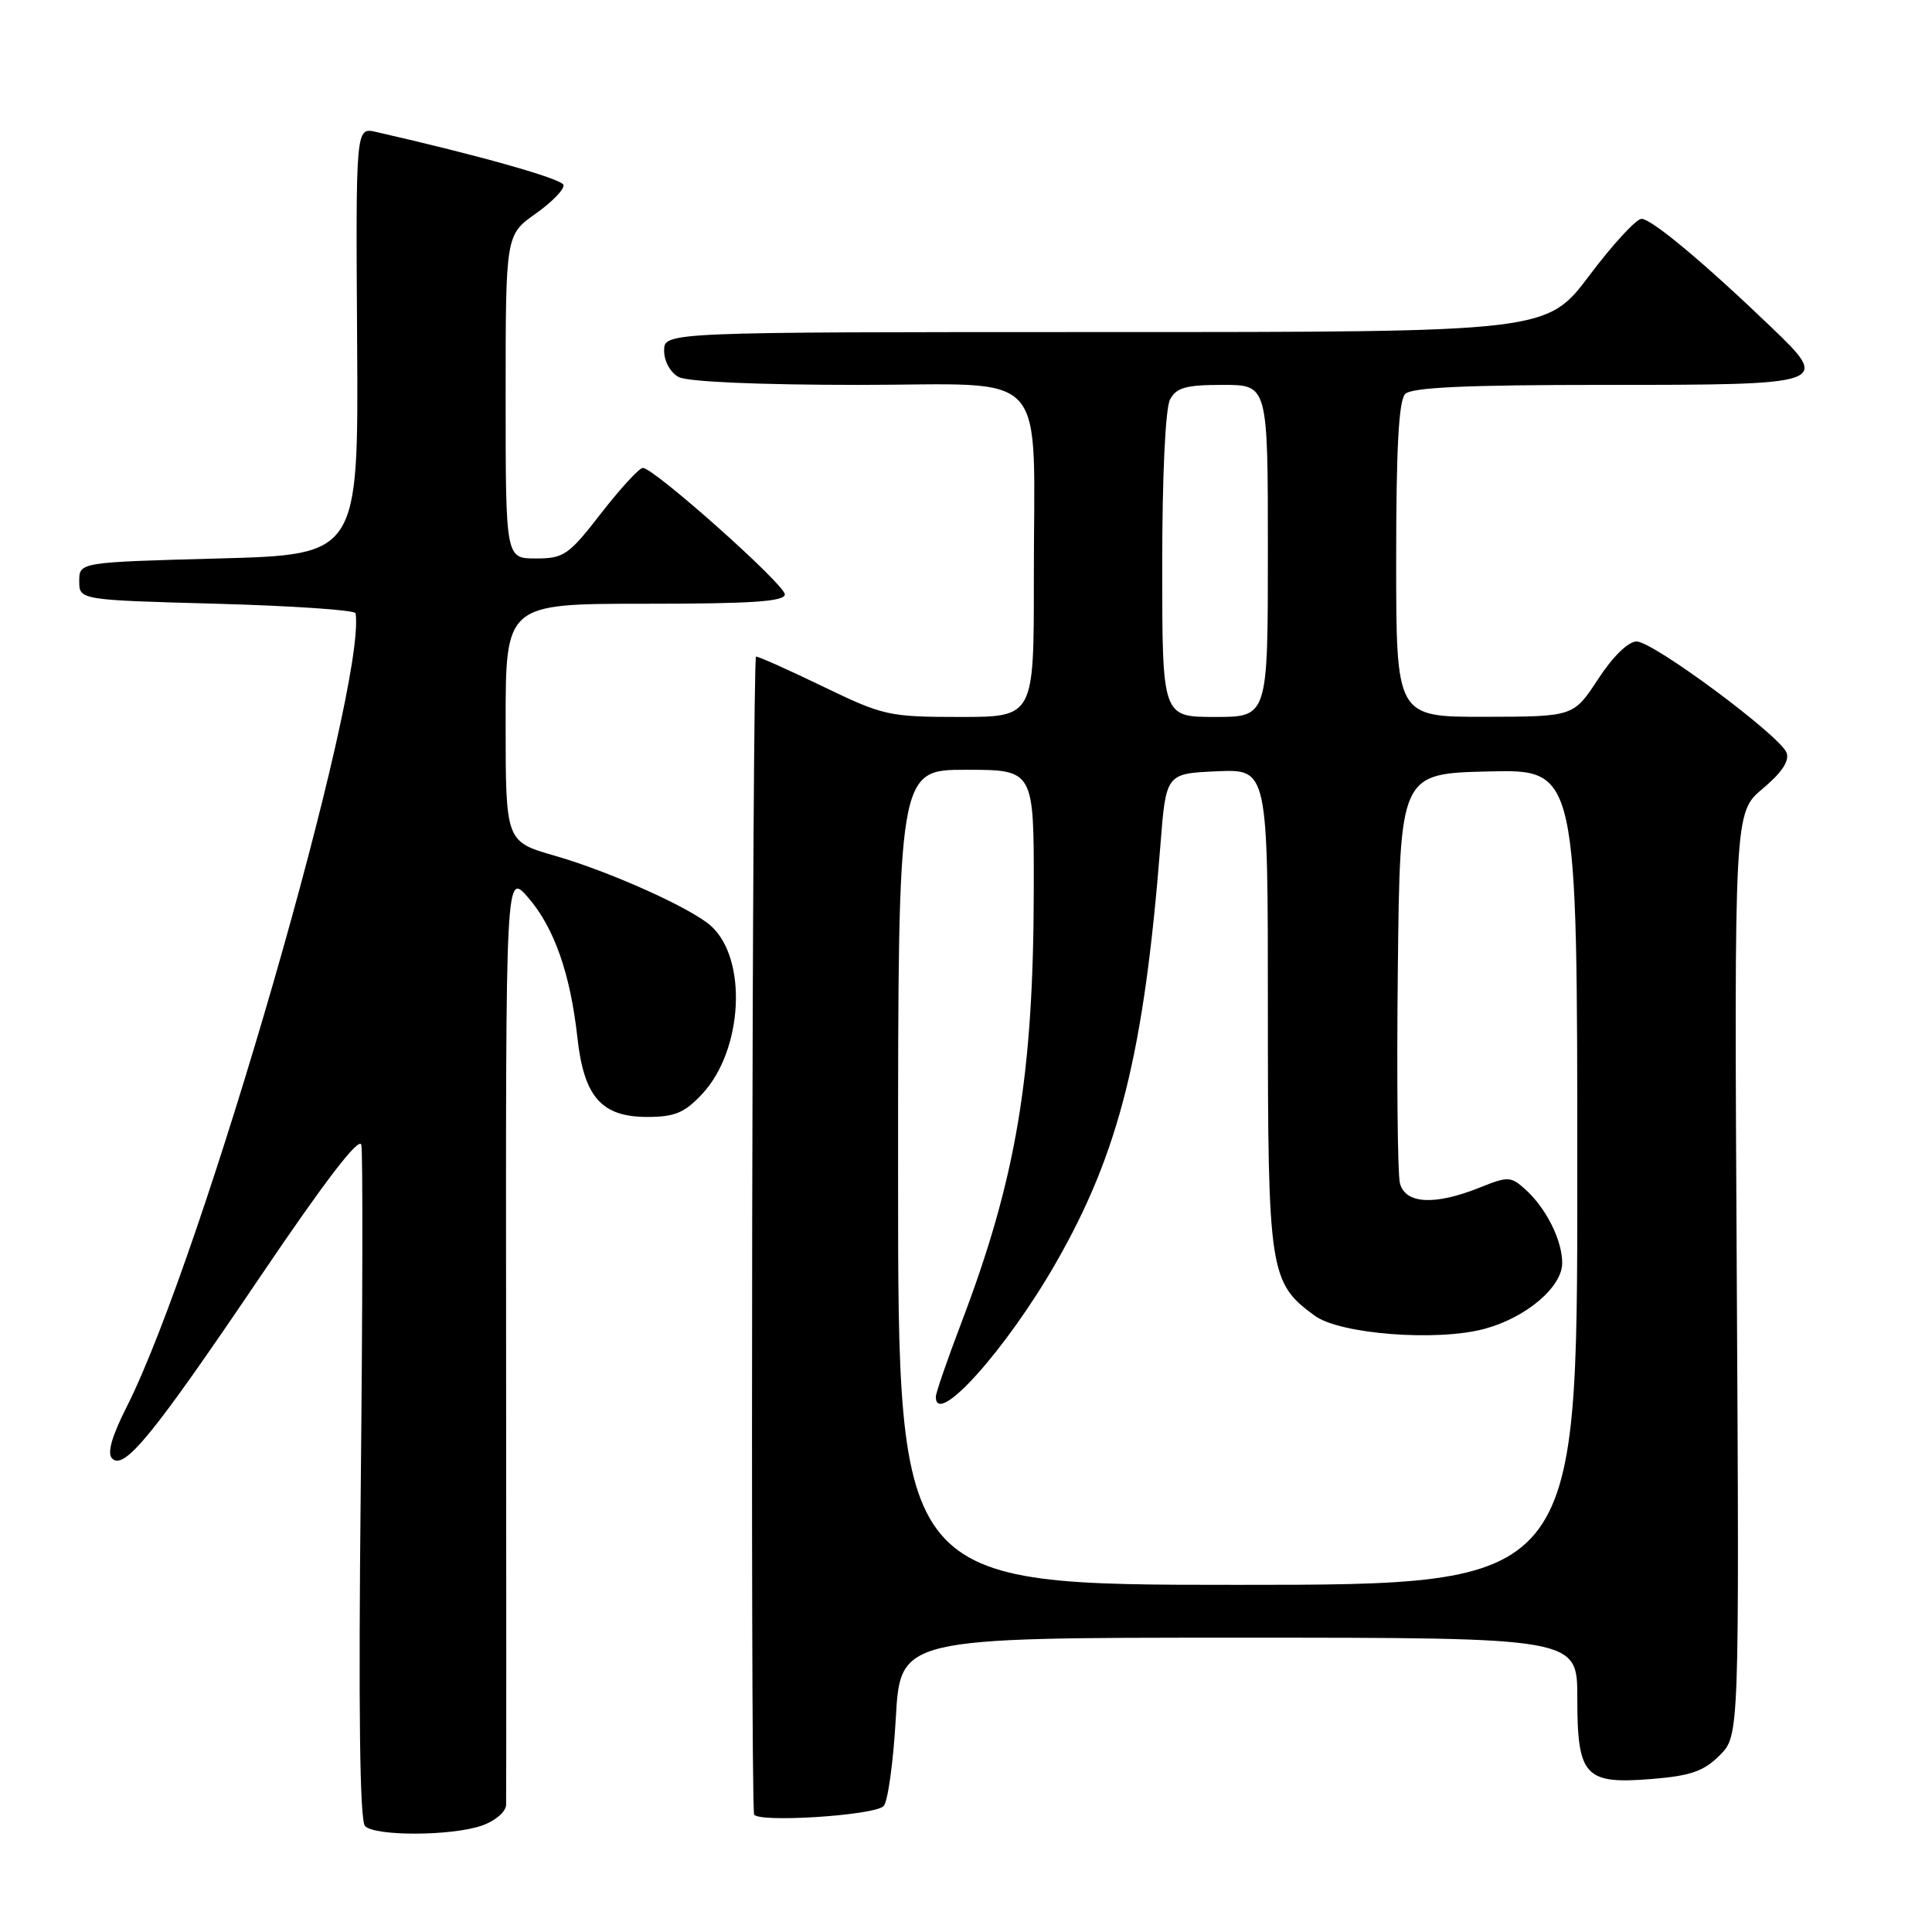 <?xml version="1.0" encoding="UTF-8" standalone="no"?>
<!DOCTYPE svg PUBLIC "-//W3C//DTD SVG 1.1//EN" "http://www.w3.org/Graphics/SVG/1.1/DTD/svg11.dtd" >
<svg xmlns="http://www.w3.org/2000/svg" xmlns:xlink="http://www.w3.org/1999/xlink" version="1.1" viewBox="0 0 256 256">
 <g >
 <path fill="currentColor"
d=" M 63.85 241.90 C 65.62 241.29 67.03 240.08 67.06 239.15 C 67.09 238.24 67.09 210.05 67.06 176.50 C 67.01 115.50 67.01 115.50 69.99 118.94 C 73.43 122.92 75.57 128.99 76.51 137.50 C 77.38 145.37 79.71 148.00 85.77 148.00 C 89.41 148.00 90.70 147.46 93.04 144.96 C 98.45 139.17 99.09 127.10 94.21 122.69 C 91.59 120.33 80.80 115.48 73.52 113.39 C 67.00 111.52 67.00 111.52 67.00 95.76 C 67.00 80.00 67.00 80.00 85.50 80.00 C 99.64 80.00 104.00 79.71 103.99 78.75 C 103.97 77.43 86.65 62.00 85.18 62.00 C 84.71 62.00 82.22 64.70 79.66 68.00 C 75.35 73.56 74.71 74.00 71.00 74.00 C 67.00 74.00 67.00 74.00 67.00 52.56 C 67.00 31.13 67.00 31.13 70.98 28.31 C 73.16 26.77 74.82 25.05 74.66 24.50 C 74.41 23.68 63.48 20.59 49.82 17.48 C 47.14 16.87 47.14 16.87 47.32 45.19 C 47.50 73.50 47.50 73.50 29.00 74.00 C 10.50 74.50 10.50 74.50 10.50 77.00 C 10.50 79.50 10.50 79.50 28.75 80.00 C 38.79 80.28 47.06 80.84 47.12 81.26 C 48.55 91.18 26.82 166.53 16.81 186.37 C 14.80 190.35 14.17 192.57 14.86 193.26 C 16.46 194.86 20.28 190.17 34.50 169.14 C 43.10 156.42 47.63 150.52 47.88 151.71 C 48.09 152.69 48.05 173.17 47.80 197.22 C 47.49 226.55 47.67 241.27 48.37 241.97 C 49.73 243.33 59.87 243.29 63.85 241.90 Z  M 117.08 239.32 C 117.64 238.76 118.37 233.51 118.70 227.65 C 119.30 217.00 119.30 217.00 164.15 217.00 C 209.00 217.00 209.00 217.00 209.00 224.93 C 209.00 235.37 209.97 236.44 218.81 235.73 C 224.01 235.31 225.75 234.71 227.86 232.60 C 230.47 229.99 230.47 229.99 230.13 168.83 C 229.79 107.67 229.79 107.67 233.57 104.50 C 236.10 102.38 237.14 100.81 236.73 99.74 C 235.85 97.46 219.06 85.00 216.86 85.00 C 215.75 85.00 213.71 86.99 211.76 89.98 C 208.50 94.96 208.50 94.96 196.75 94.98 C 185.00 95.00 185.00 95.00 185.00 74.20 C 185.00 59.36 185.34 53.06 186.20 52.20 C 187.07 51.33 194.33 51.00 212.58 51.00 C 242.39 51.00 242.60 50.93 234.72 43.37 C 225.80 34.81 218.84 29.00 217.51 29.00 C 216.81 29.00 213.70 32.38 210.60 36.50 C 204.95 44.00 204.95 44.00 146.48 44.00 C 88.00 44.00 88.00 44.00 88.00 46.46 C 88.00 47.88 88.83 49.37 89.93 49.96 C 91.10 50.59 100.60 51.00 113.80 51.00 C 139.53 51.00 136.97 48.16 136.99 76.75 C 137.00 95.00 137.00 95.00 127.20 95.00 C 117.81 95.00 117.05 94.83 109.12 91.00 C 104.57 88.80 100.55 87.00 100.18 87.00 C 99.67 87.00 99.42 235.38 99.91 240.38 C 100.03 241.57 115.81 240.59 117.08 239.32 Z  M 119.00 156.00 C 119.00 102.00 119.00 102.00 128.00 102.00 C 137.00 102.00 137.00 102.00 136.98 117.75 C 136.95 142.52 134.68 156.12 127.36 175.34 C 125.51 180.20 124.00 184.58 124.00 185.09 C 124.00 189.22 133.34 178.81 139.90 167.36 C 148.30 152.71 151.59 139.55 153.76 112.00 C 154.50 102.50 154.50 102.50 161.25 102.20 C 168.00 101.91 168.00 101.91 168.00 133.70 C 168.00 168.59 168.21 169.95 174.21 174.34 C 177.54 176.79 190.42 177.78 196.70 176.08 C 202.21 174.60 207.00 170.54 207.00 167.36 C 207.00 164.34 204.89 160.12 202.14 157.62 C 200.18 155.86 199.85 155.84 196.02 157.38 C 190.06 159.76 186.17 159.53 185.49 156.75 C 185.19 155.51 185.06 142.80 185.22 128.50 C 185.50 102.50 185.50 102.50 197.25 102.22 C 209.00 101.94 209.00 101.94 209.00 155.97 C 209.00 210.00 209.00 210.00 164.00 210.00 C 119.00 210.00 119.00 210.00 119.00 156.00 Z  M 154.00 74.93 C 154.00 63.01 154.42 54.08 155.04 52.93 C 155.88 51.35 157.16 51.00 162.04 51.00 C 168.00 51.00 168.00 51.00 168.00 73.00 C 168.00 95.00 168.00 95.00 161.00 95.00 C 154.00 95.00 154.00 95.00 154.00 74.93 Z "/>
</g>
</svg>